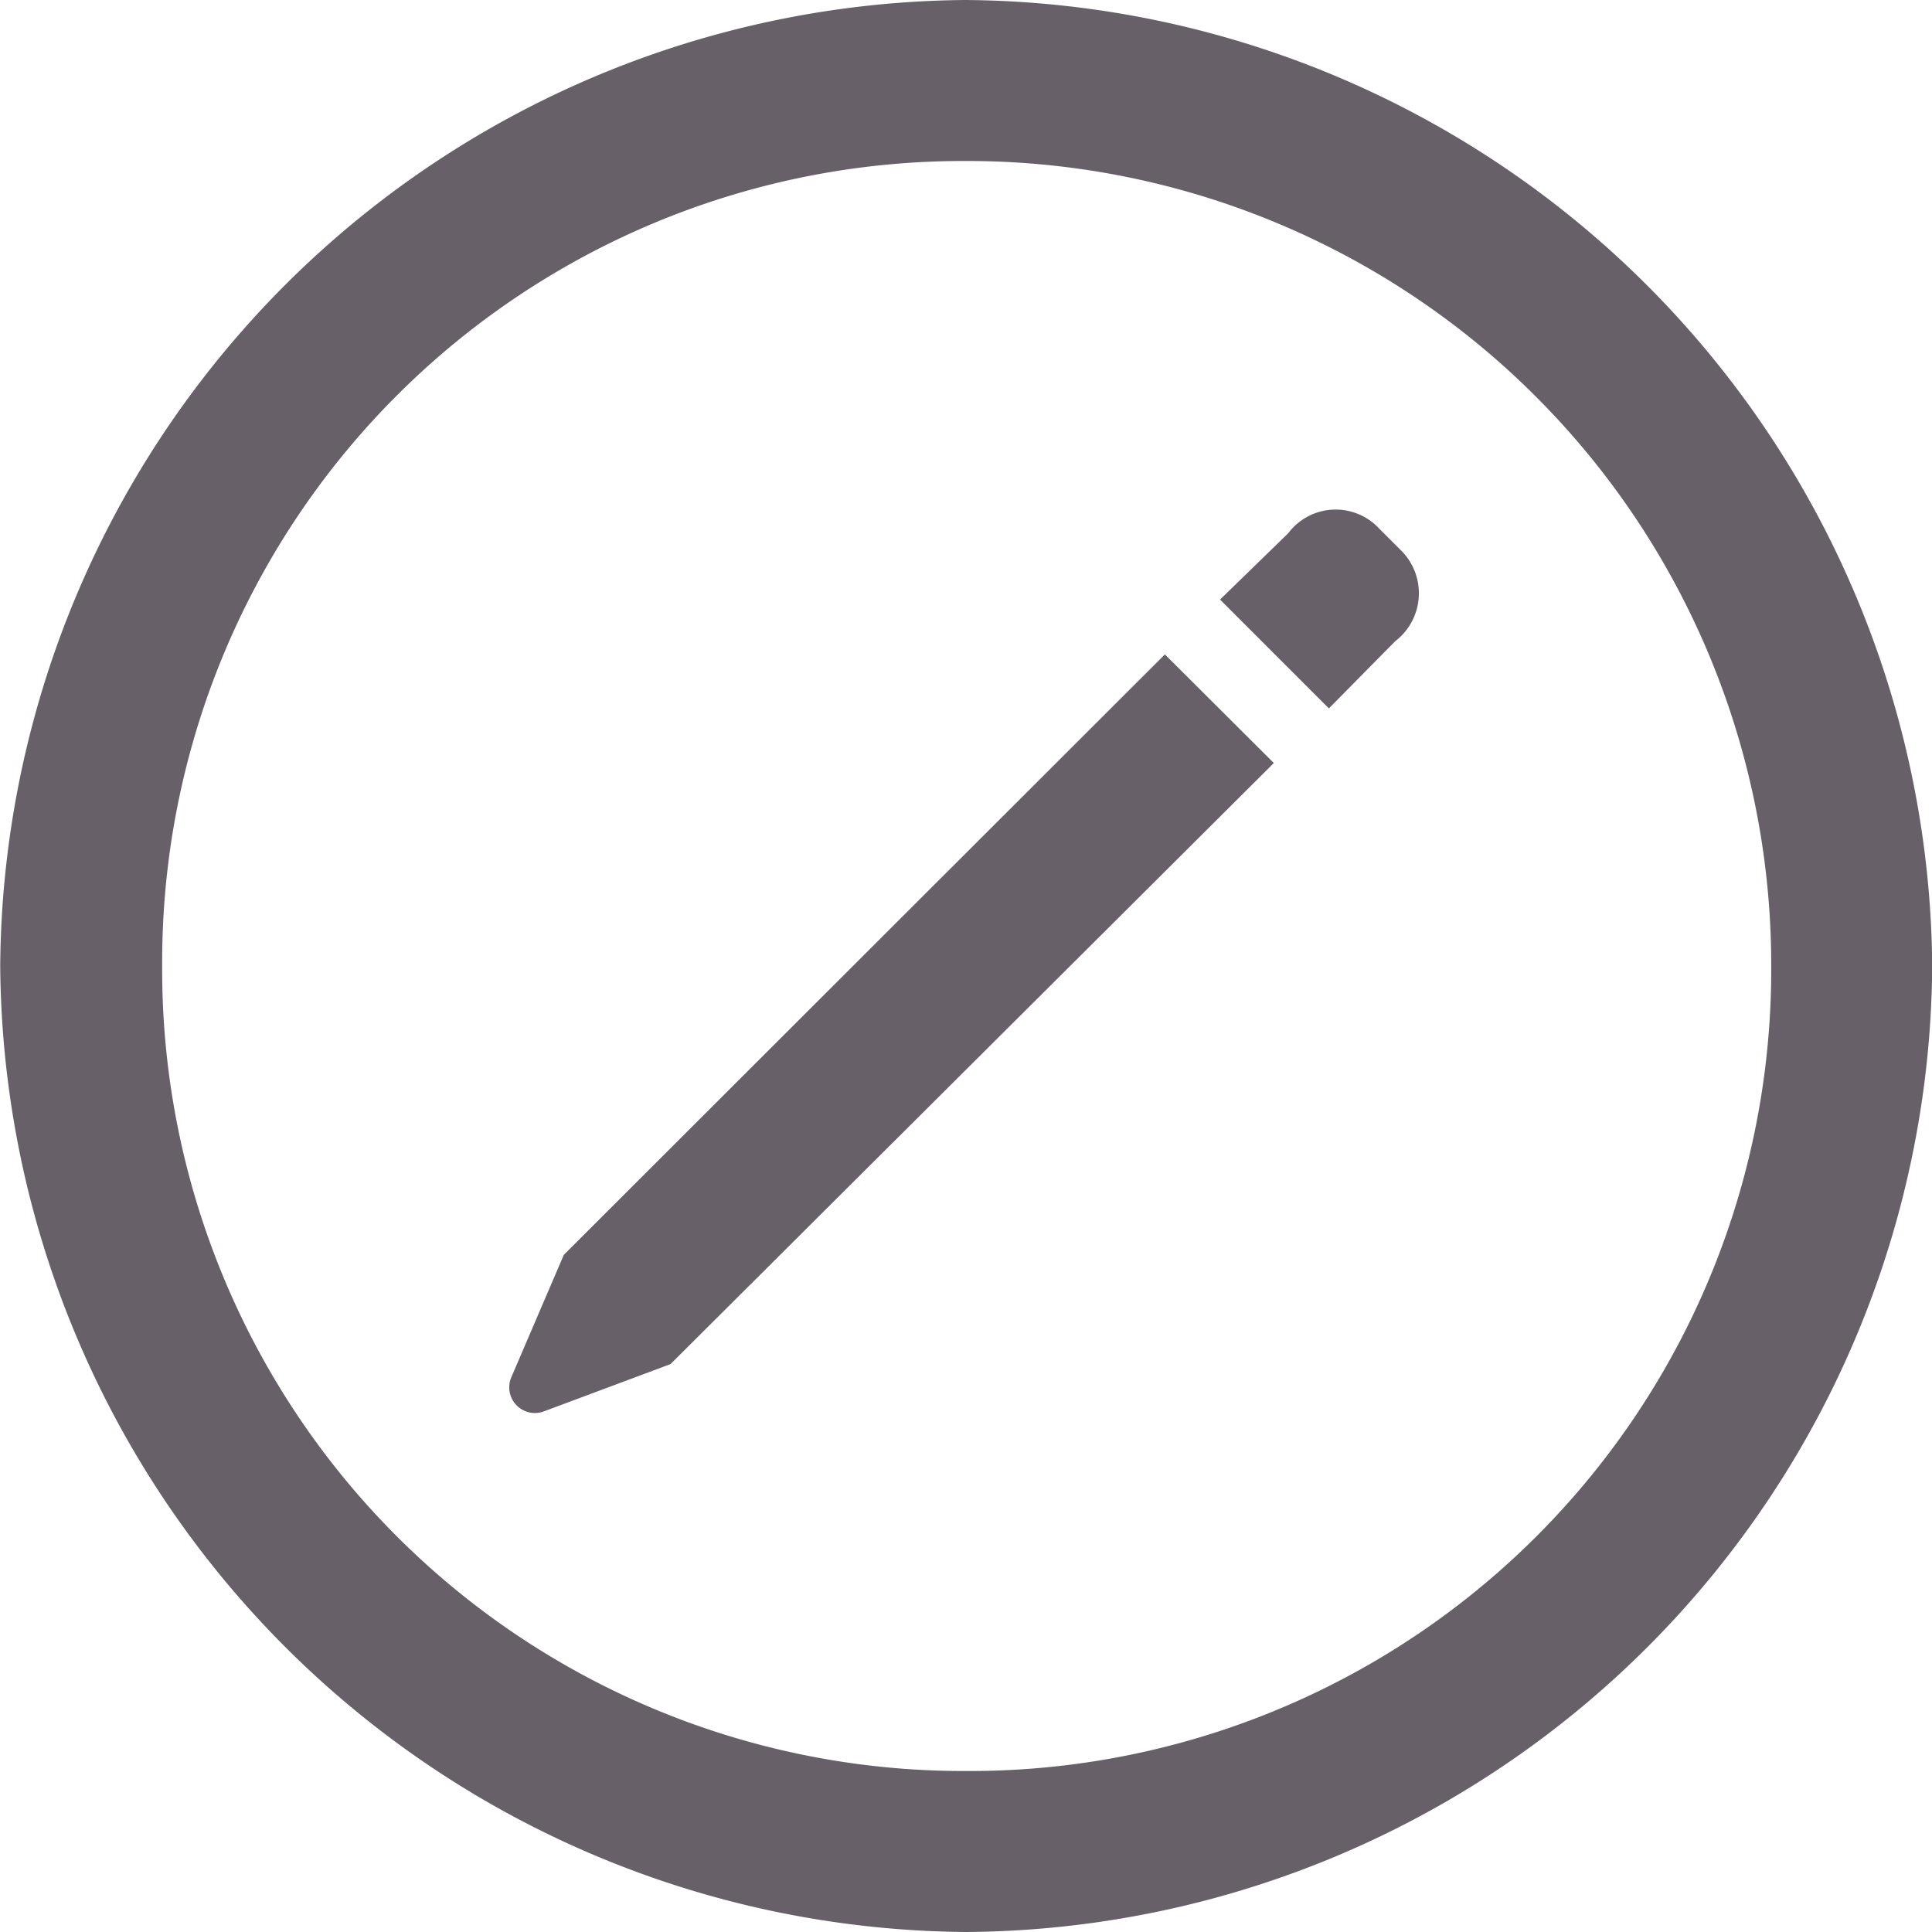 <svg xmlns="http://www.w3.org/2000/svg" width="18" height="18" viewBox="0 0 18 18"><defs><style>.a{fill:#676069;}</style></defs><path class="a" d="M10.4,4.391a9.061,9.061,0,0,0,9-9,9.074,9.074,0,0,0-9.009-9,9.065,9.065,0,0,0-8.991,9A9.067,9.067,0,0,0,10.4,4.391Zm0-1.5a7.464,7.464,0,0,1-7.491-7.5,7.462,7.462,0,0,1,7.482-7.5,7.49,7.49,0,0,1,7.509,7.5A7.466,7.466,0,0,1,10.4,2.891Zm3.379-9.9.618-.626a.563.563,0,0,0,.044-.856l-.194-.194a.553.553,0,0,0-.847.044l-.635.618ZM7.645-.9l5.621-5.6L12.251-7.512l-5.6,5.594L6.163-.78a.239.239,0,0,0,.309.318Z" transform="translate(-1.398 13.609)"/></svg>